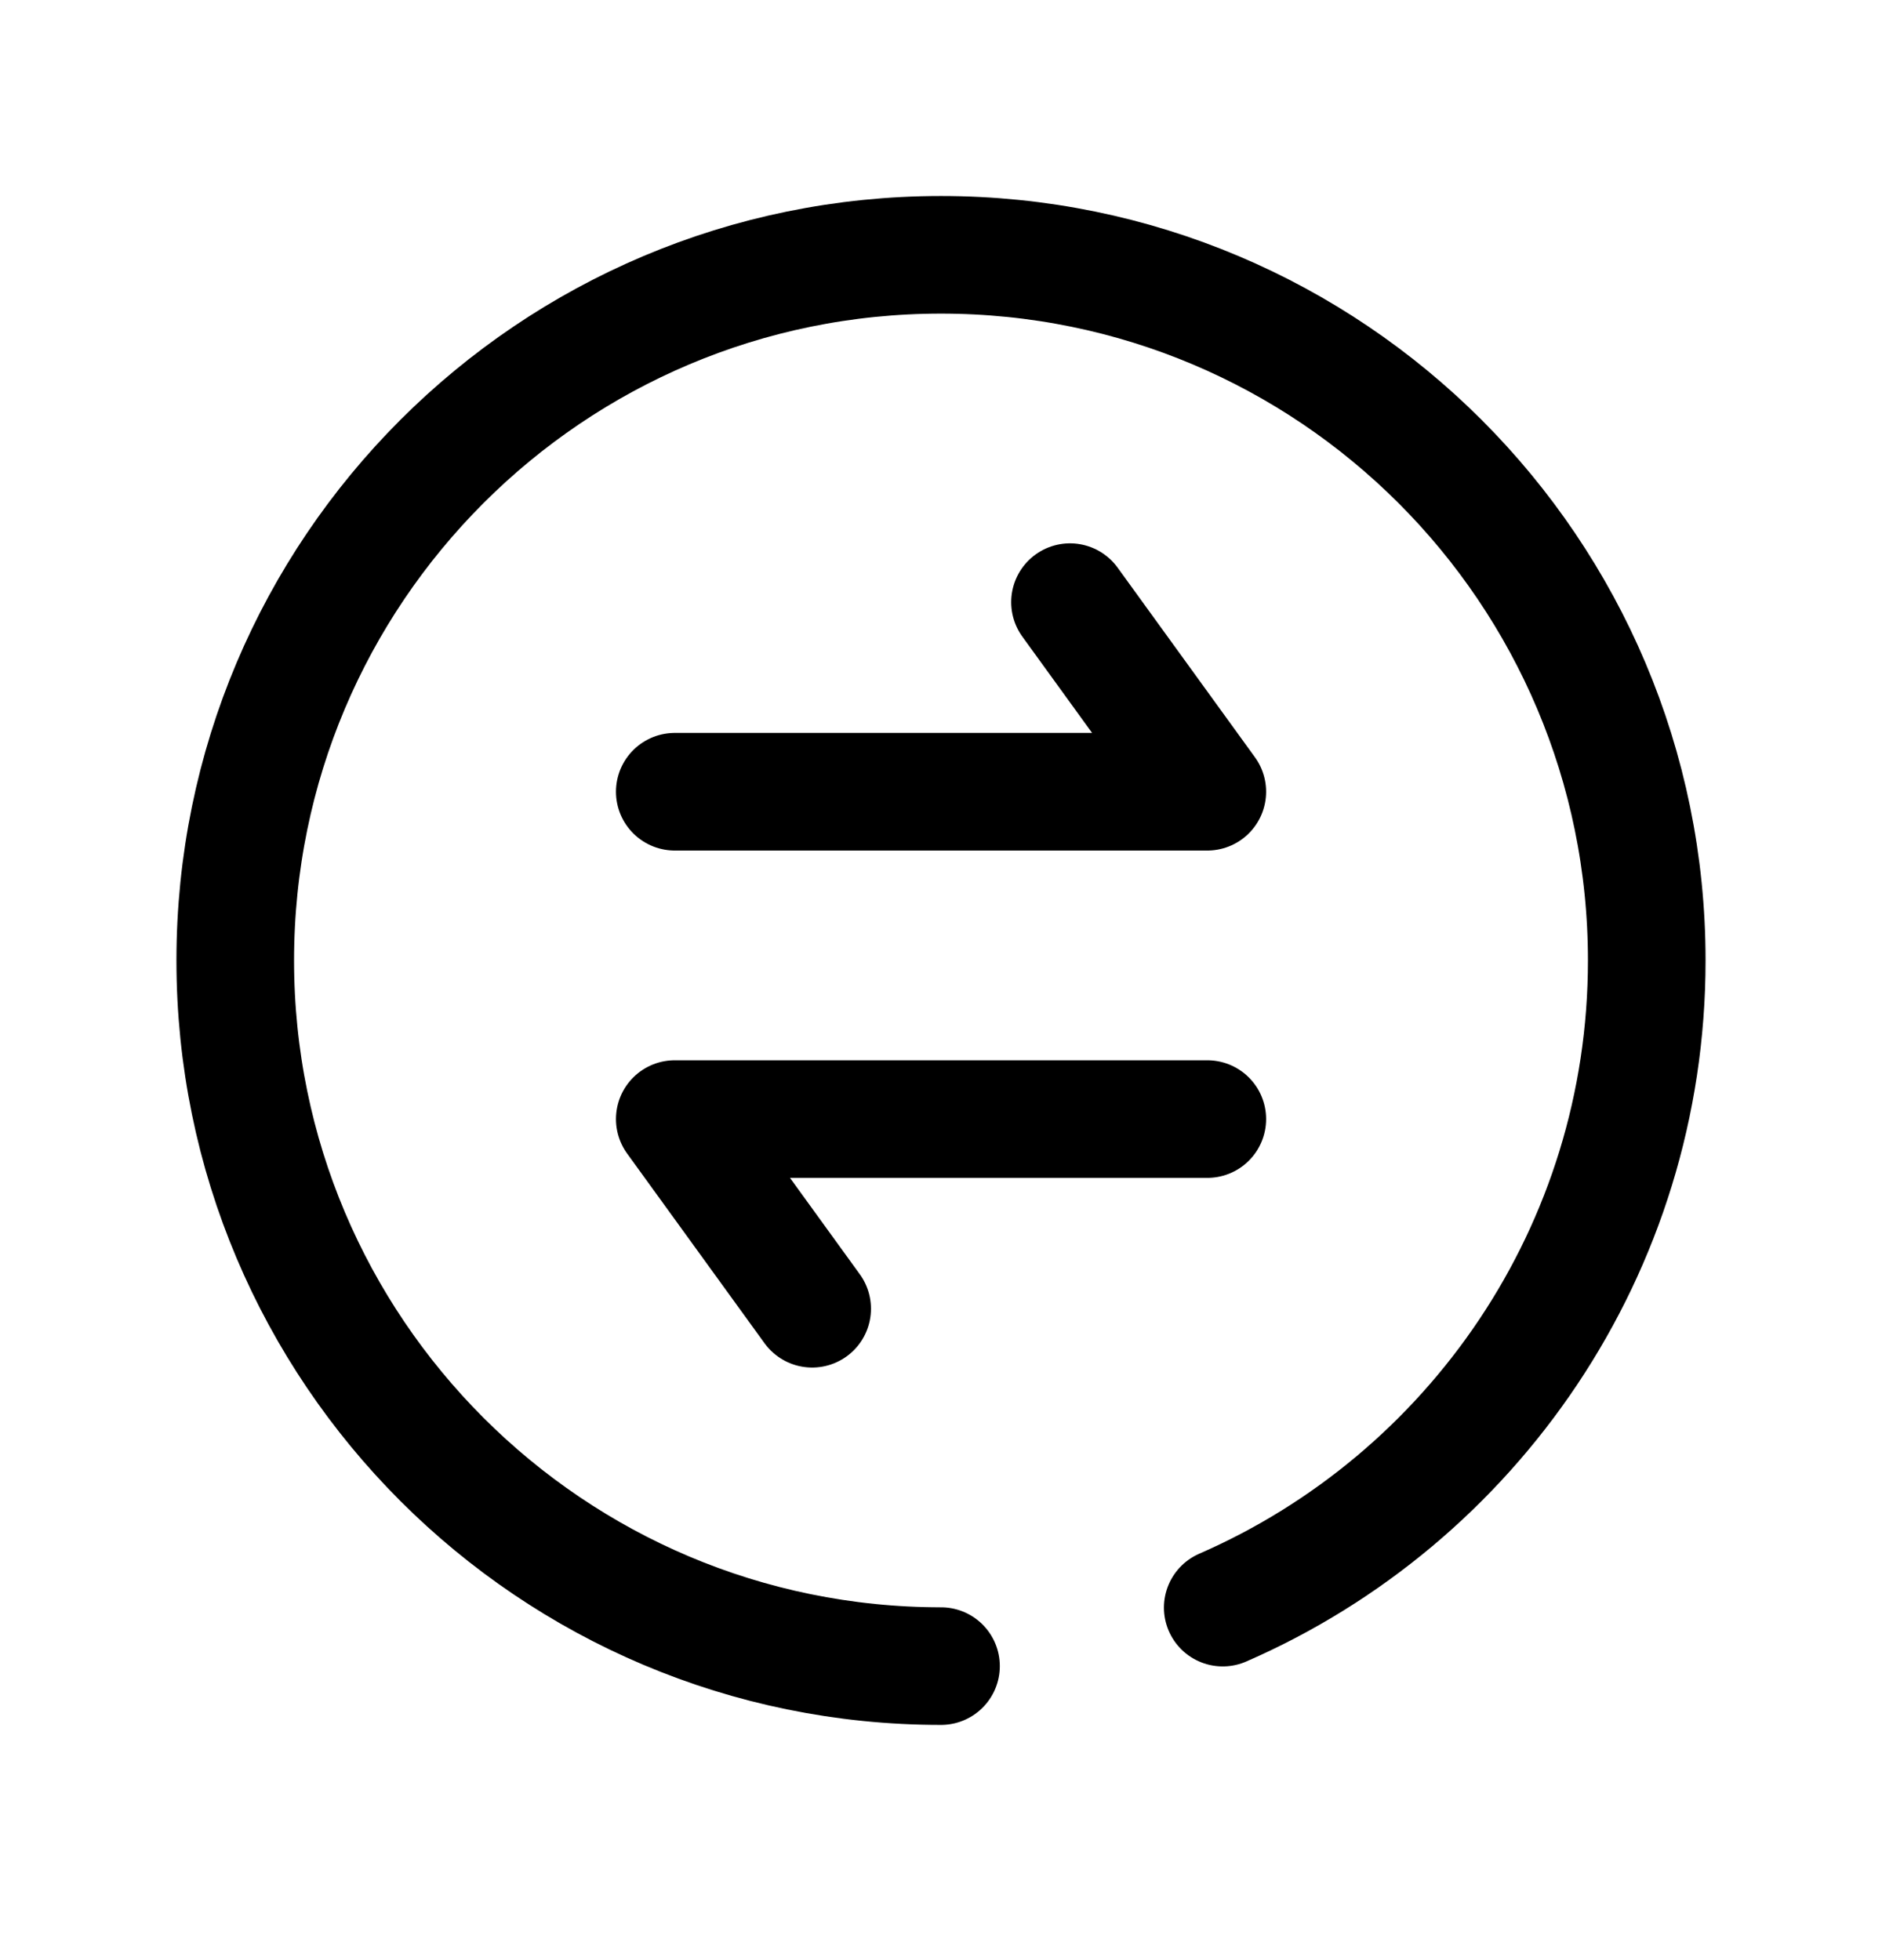<svg width="24" height="25" viewBox="0 0 24 25" fill="none" xmlns="http://www.w3.org/2000/svg">
<path d="M10.357 16.692L8.605 14.273H15.396" stroke="black" stroke-width="1.5" stroke-linecap="round" stroke-linejoin="round"/>
<path d="M13.645 7.68L15.396 10.098H8.605" stroke="black" stroke-width="1.5" stroke-linecap="round" stroke-linejoin="round"/>
<path d="M12 21.25C7.029 21.25 3 17.22 3 12.25C3 7.279 7.029 3.25 12 3.25C16.971 3.25 21 7.279 21 12.25C21 15.943 18.776 19.117 15.593 20.504" stroke="black" stroke-width="1.5" stroke-linecap="round" stroke-linejoin="round"/>
</svg>